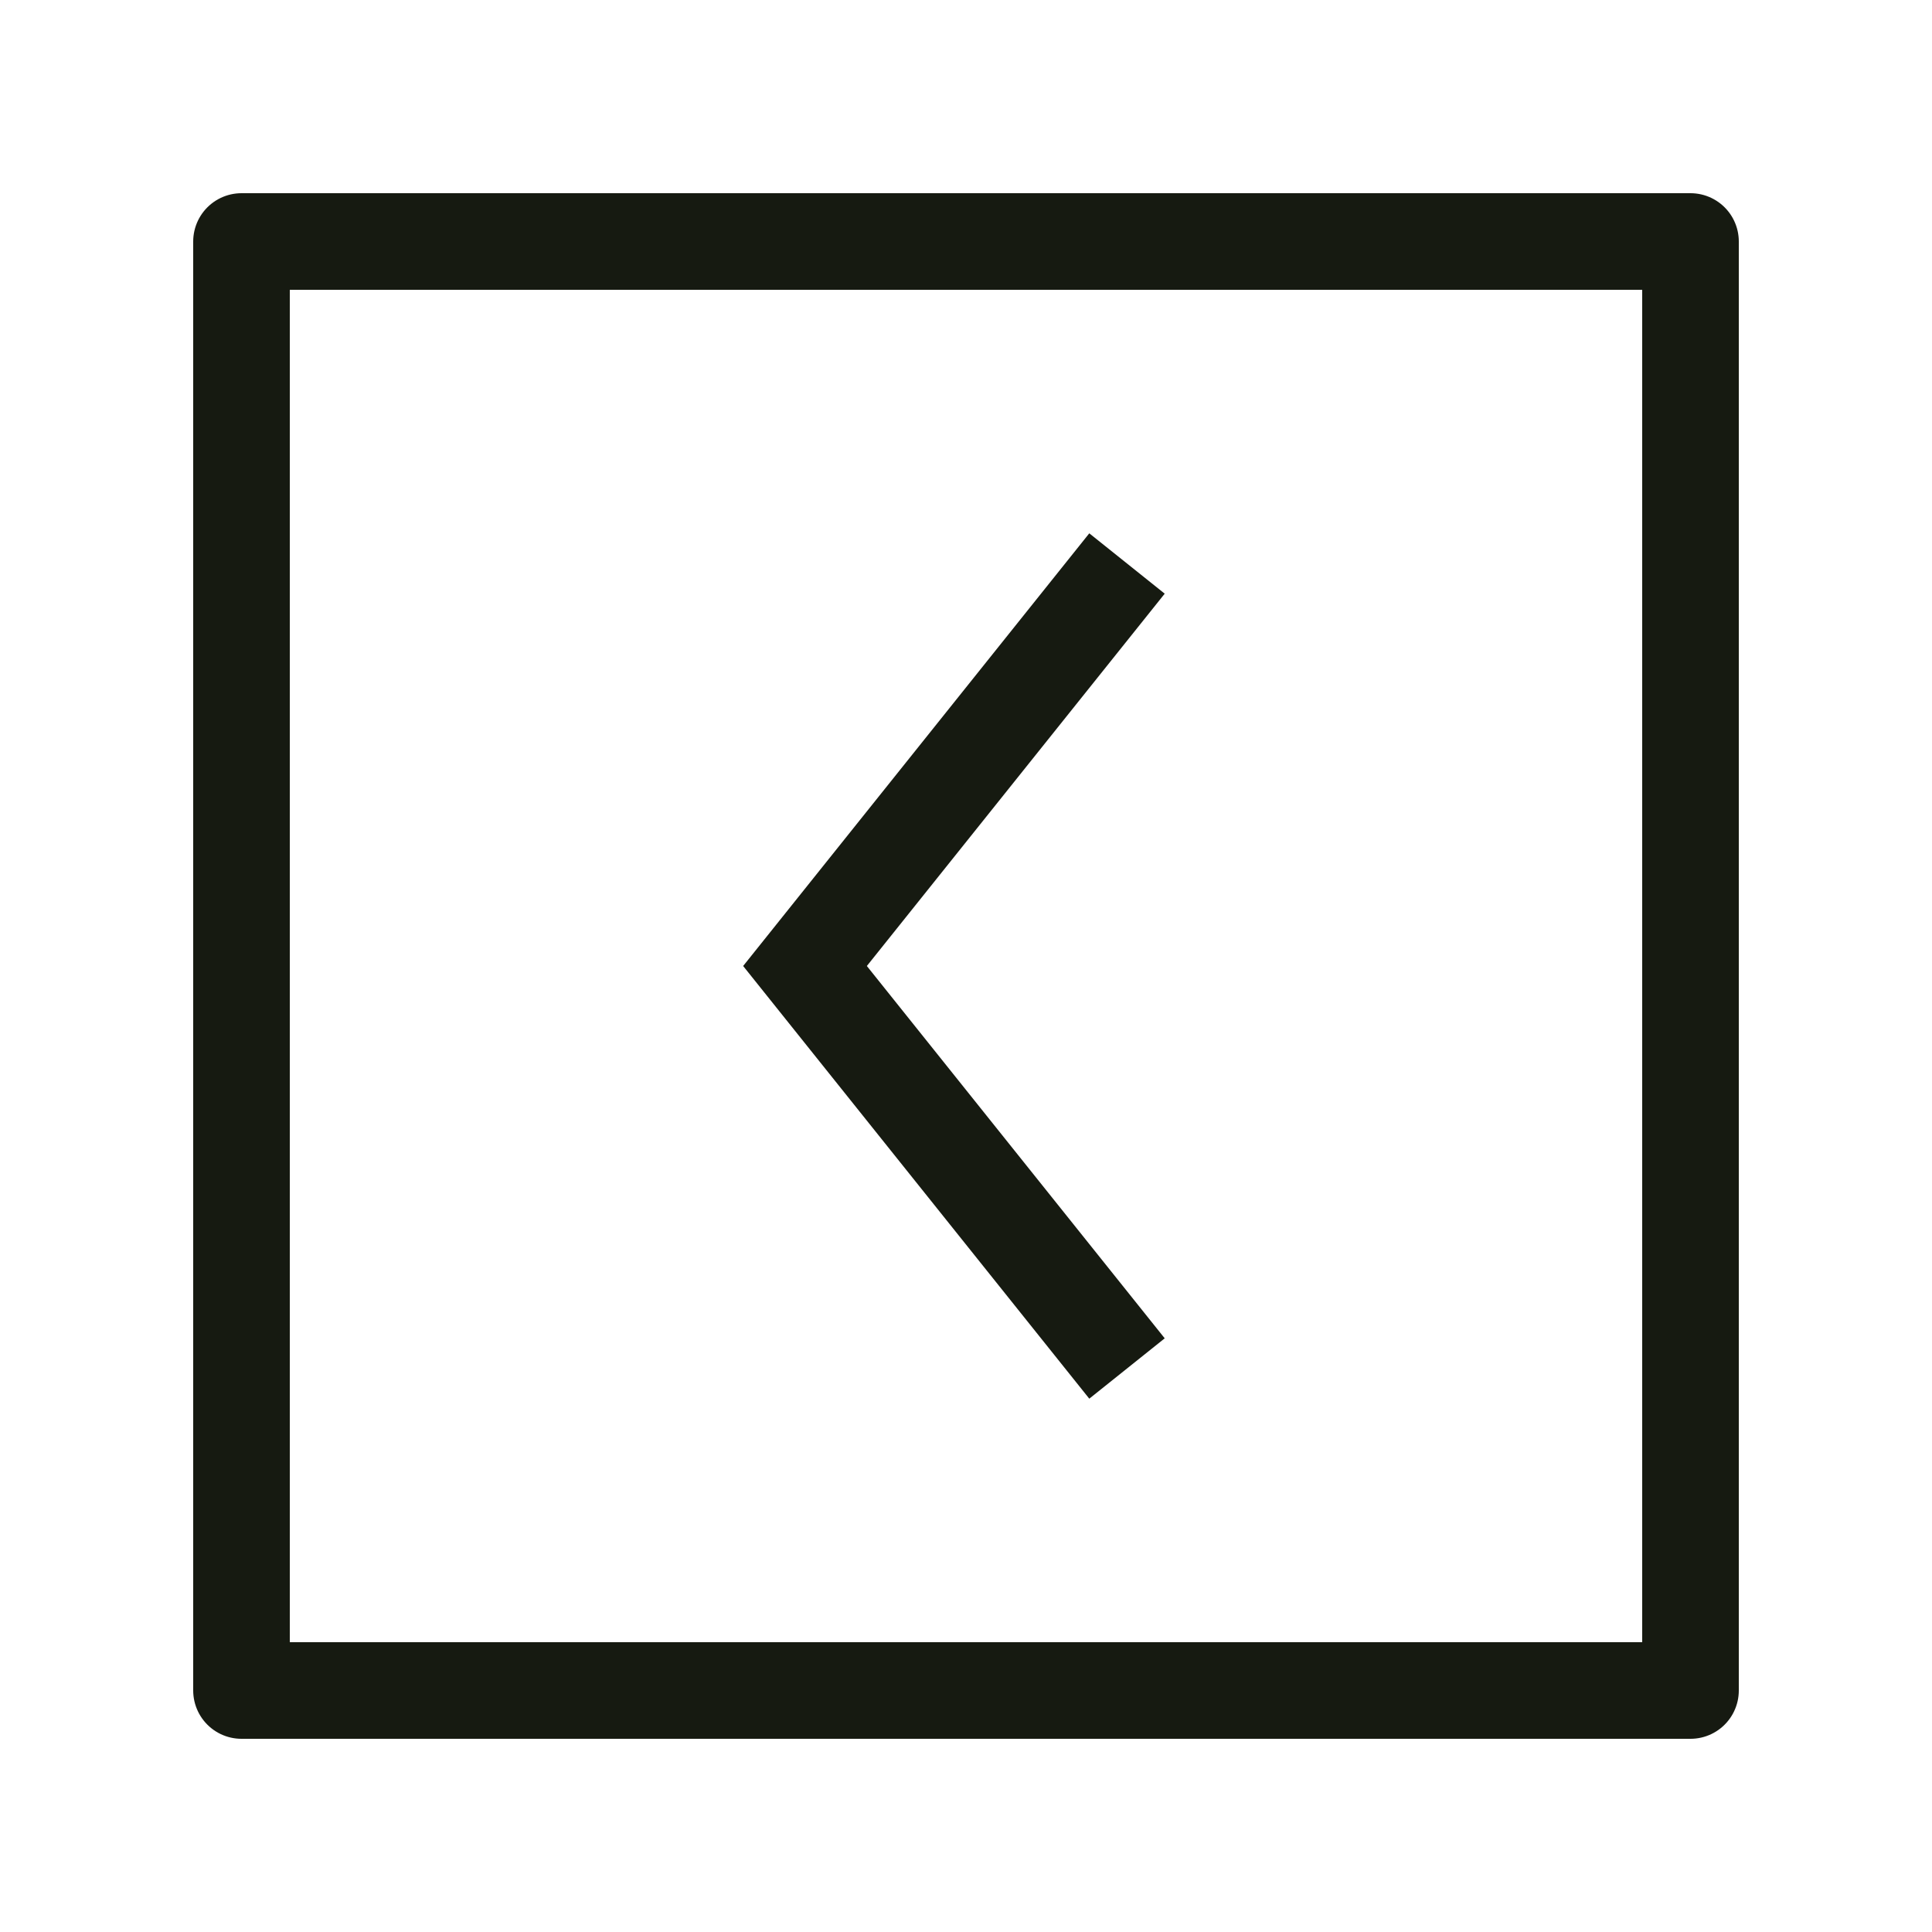 <svg width="18" height="18" viewBox="0 0 18 18" fill="none" xmlns="http://www.w3.org/2000/svg">
<path d="M15.75 2.25V15.75H2.25V2.25H15.75Z" stroke="#161A11" stroke-width="0.9" stroke-linejoin="round"/>
<path d="M10.5 5.25L7.5 9L10.5 12.75" stroke="#161A11" stroke-width="0.9"/>
</svg>
